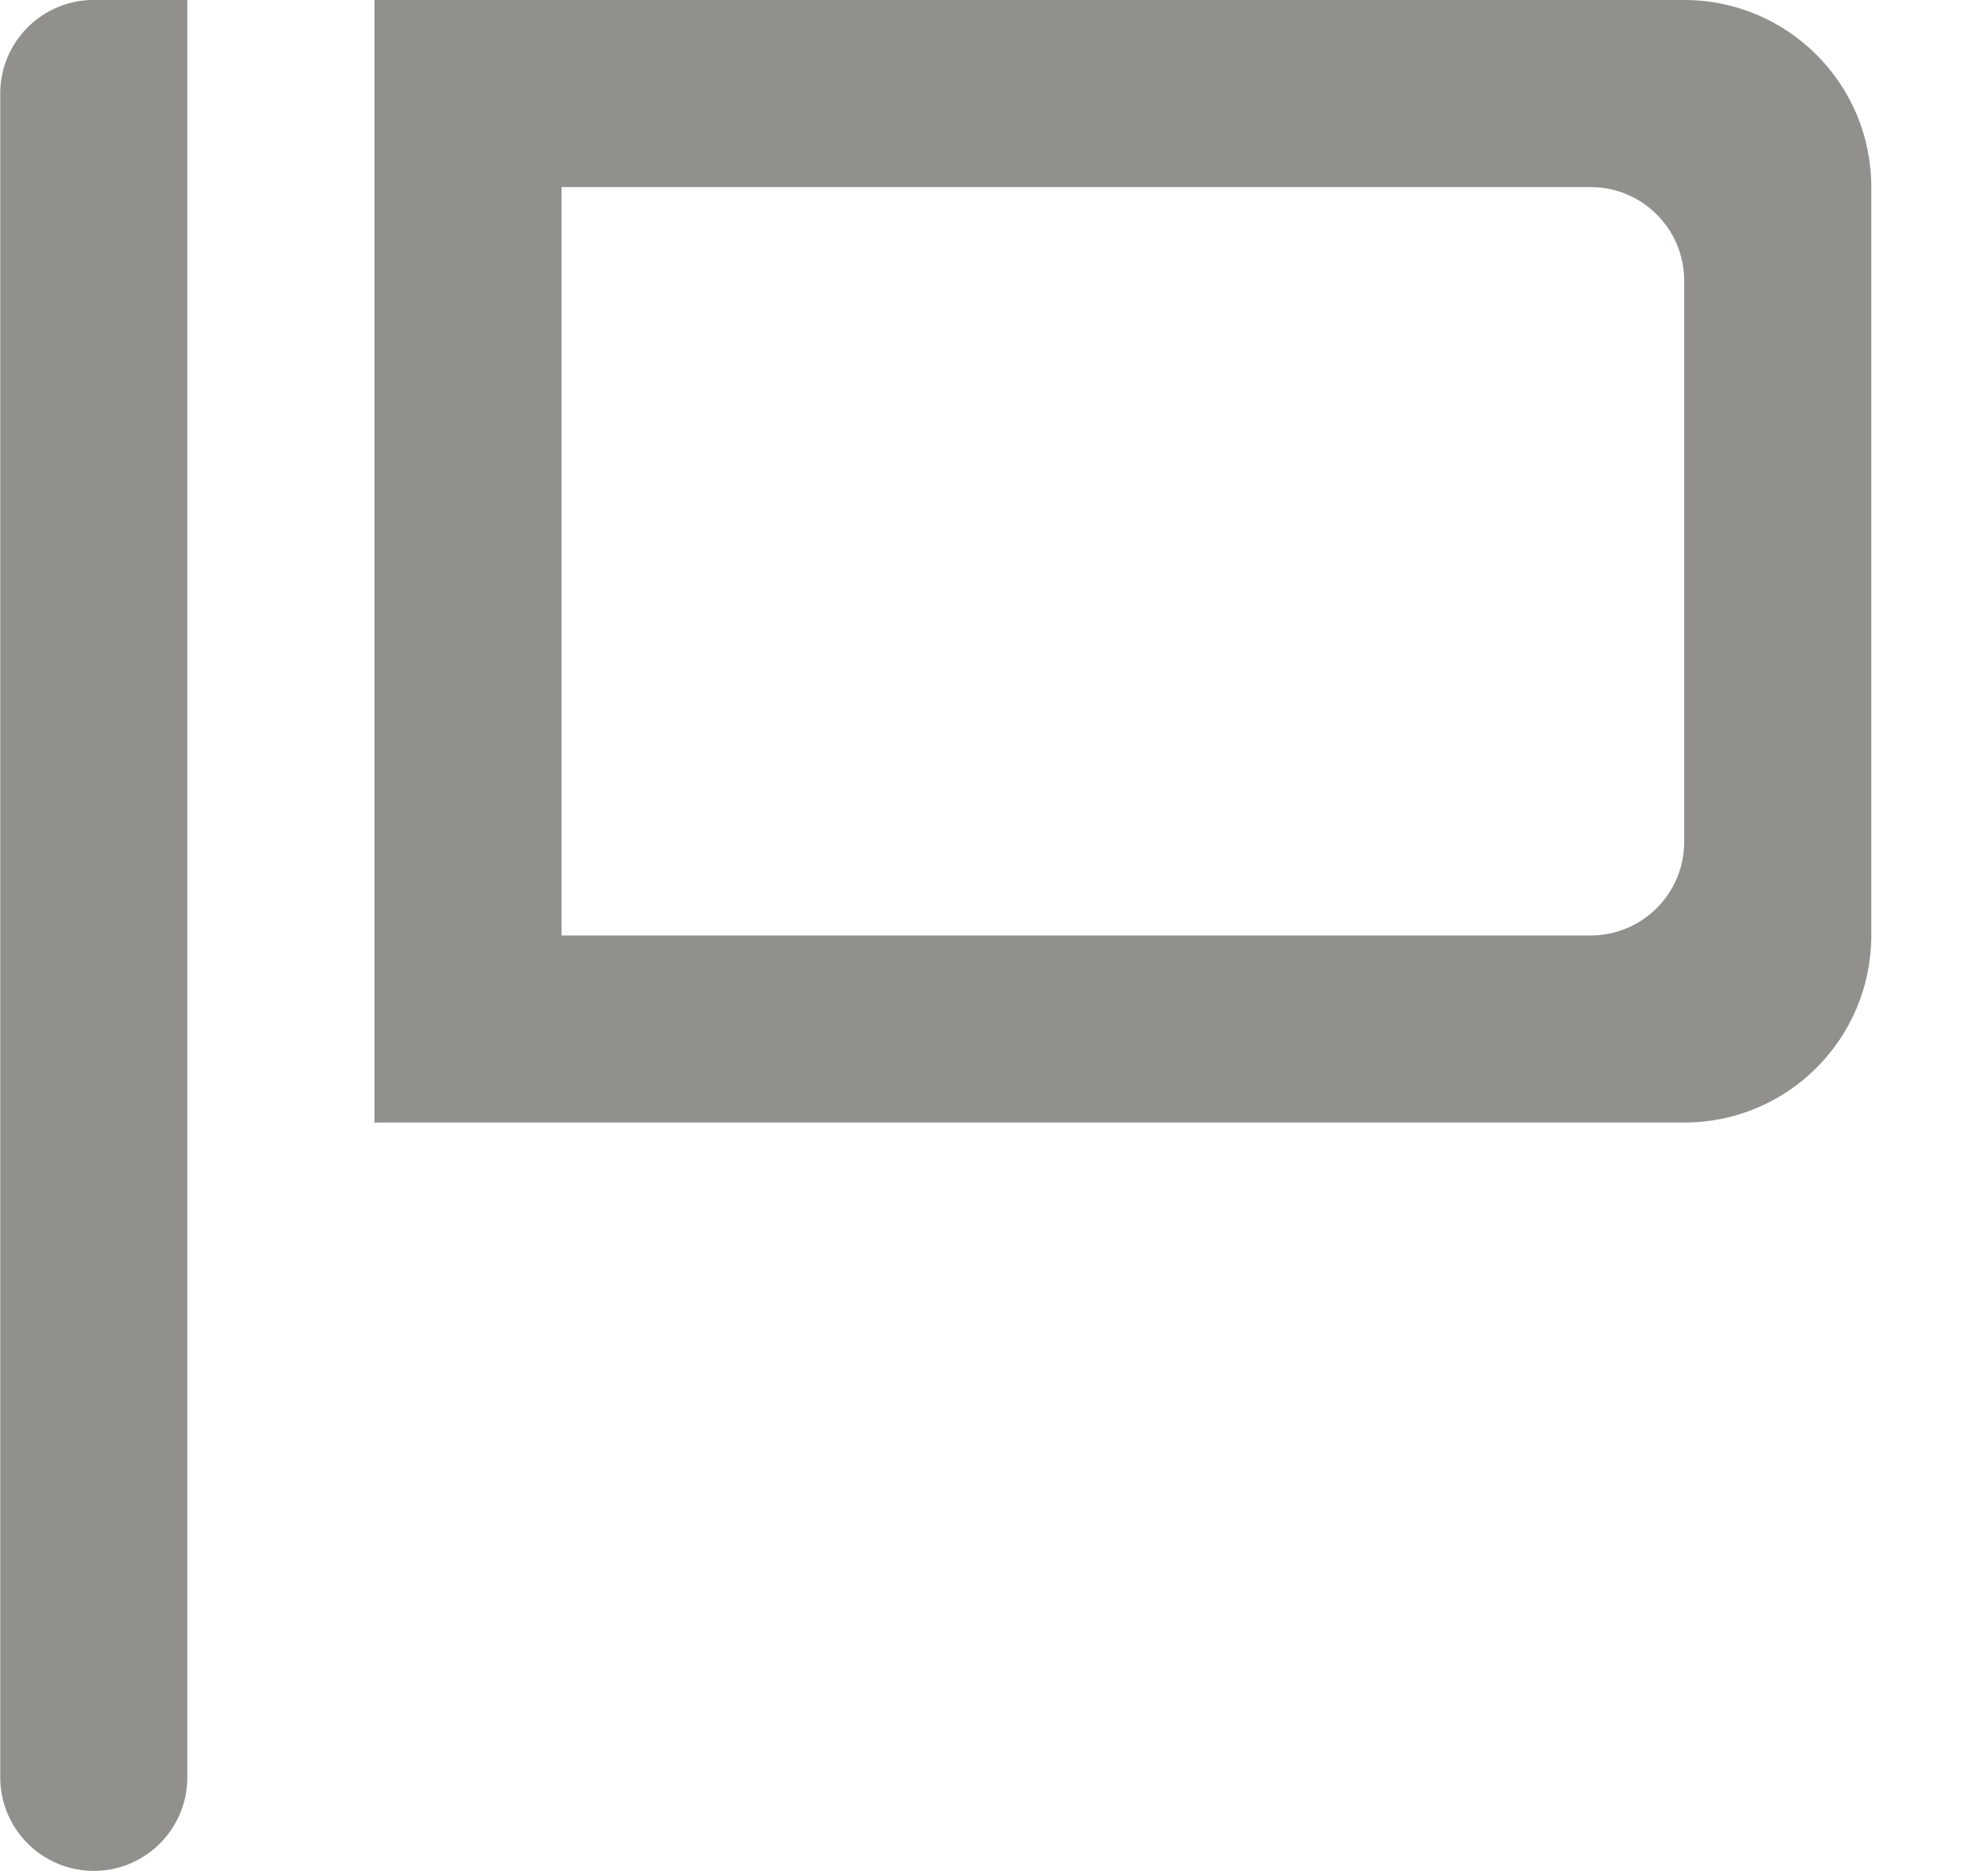 <!-- Generated by IcoMoon.io -->
<svg version="1.1" xmlns="http://www.w3.org/2000/svg" width="34" height="32" viewBox="0 0 34 32">
<title>as-report_flag-2</title>
<path fill="#91908d" d="M28.804 4.8c0-0.883-0.717-1.6-1.6-1.6h-17.6v12.8h17.6c0.883 0 1.6-0.717 1.6-1.6v-9.6zM32.004 3.2v12.8c0 1.768-1.432 3.2-3.2 3.2h-22.4v-19.2h22.4c1.768 0 3.2 1.432 3.2 3.2zM1.604-0.001h1.6v30.4c0 0.883-0.717 1.6-1.6 1.6s-1.6-0.717-1.6-1.6v-28.8c0-0.883 0.717-1.6 1.6-1.6z"></path>
</svg>
